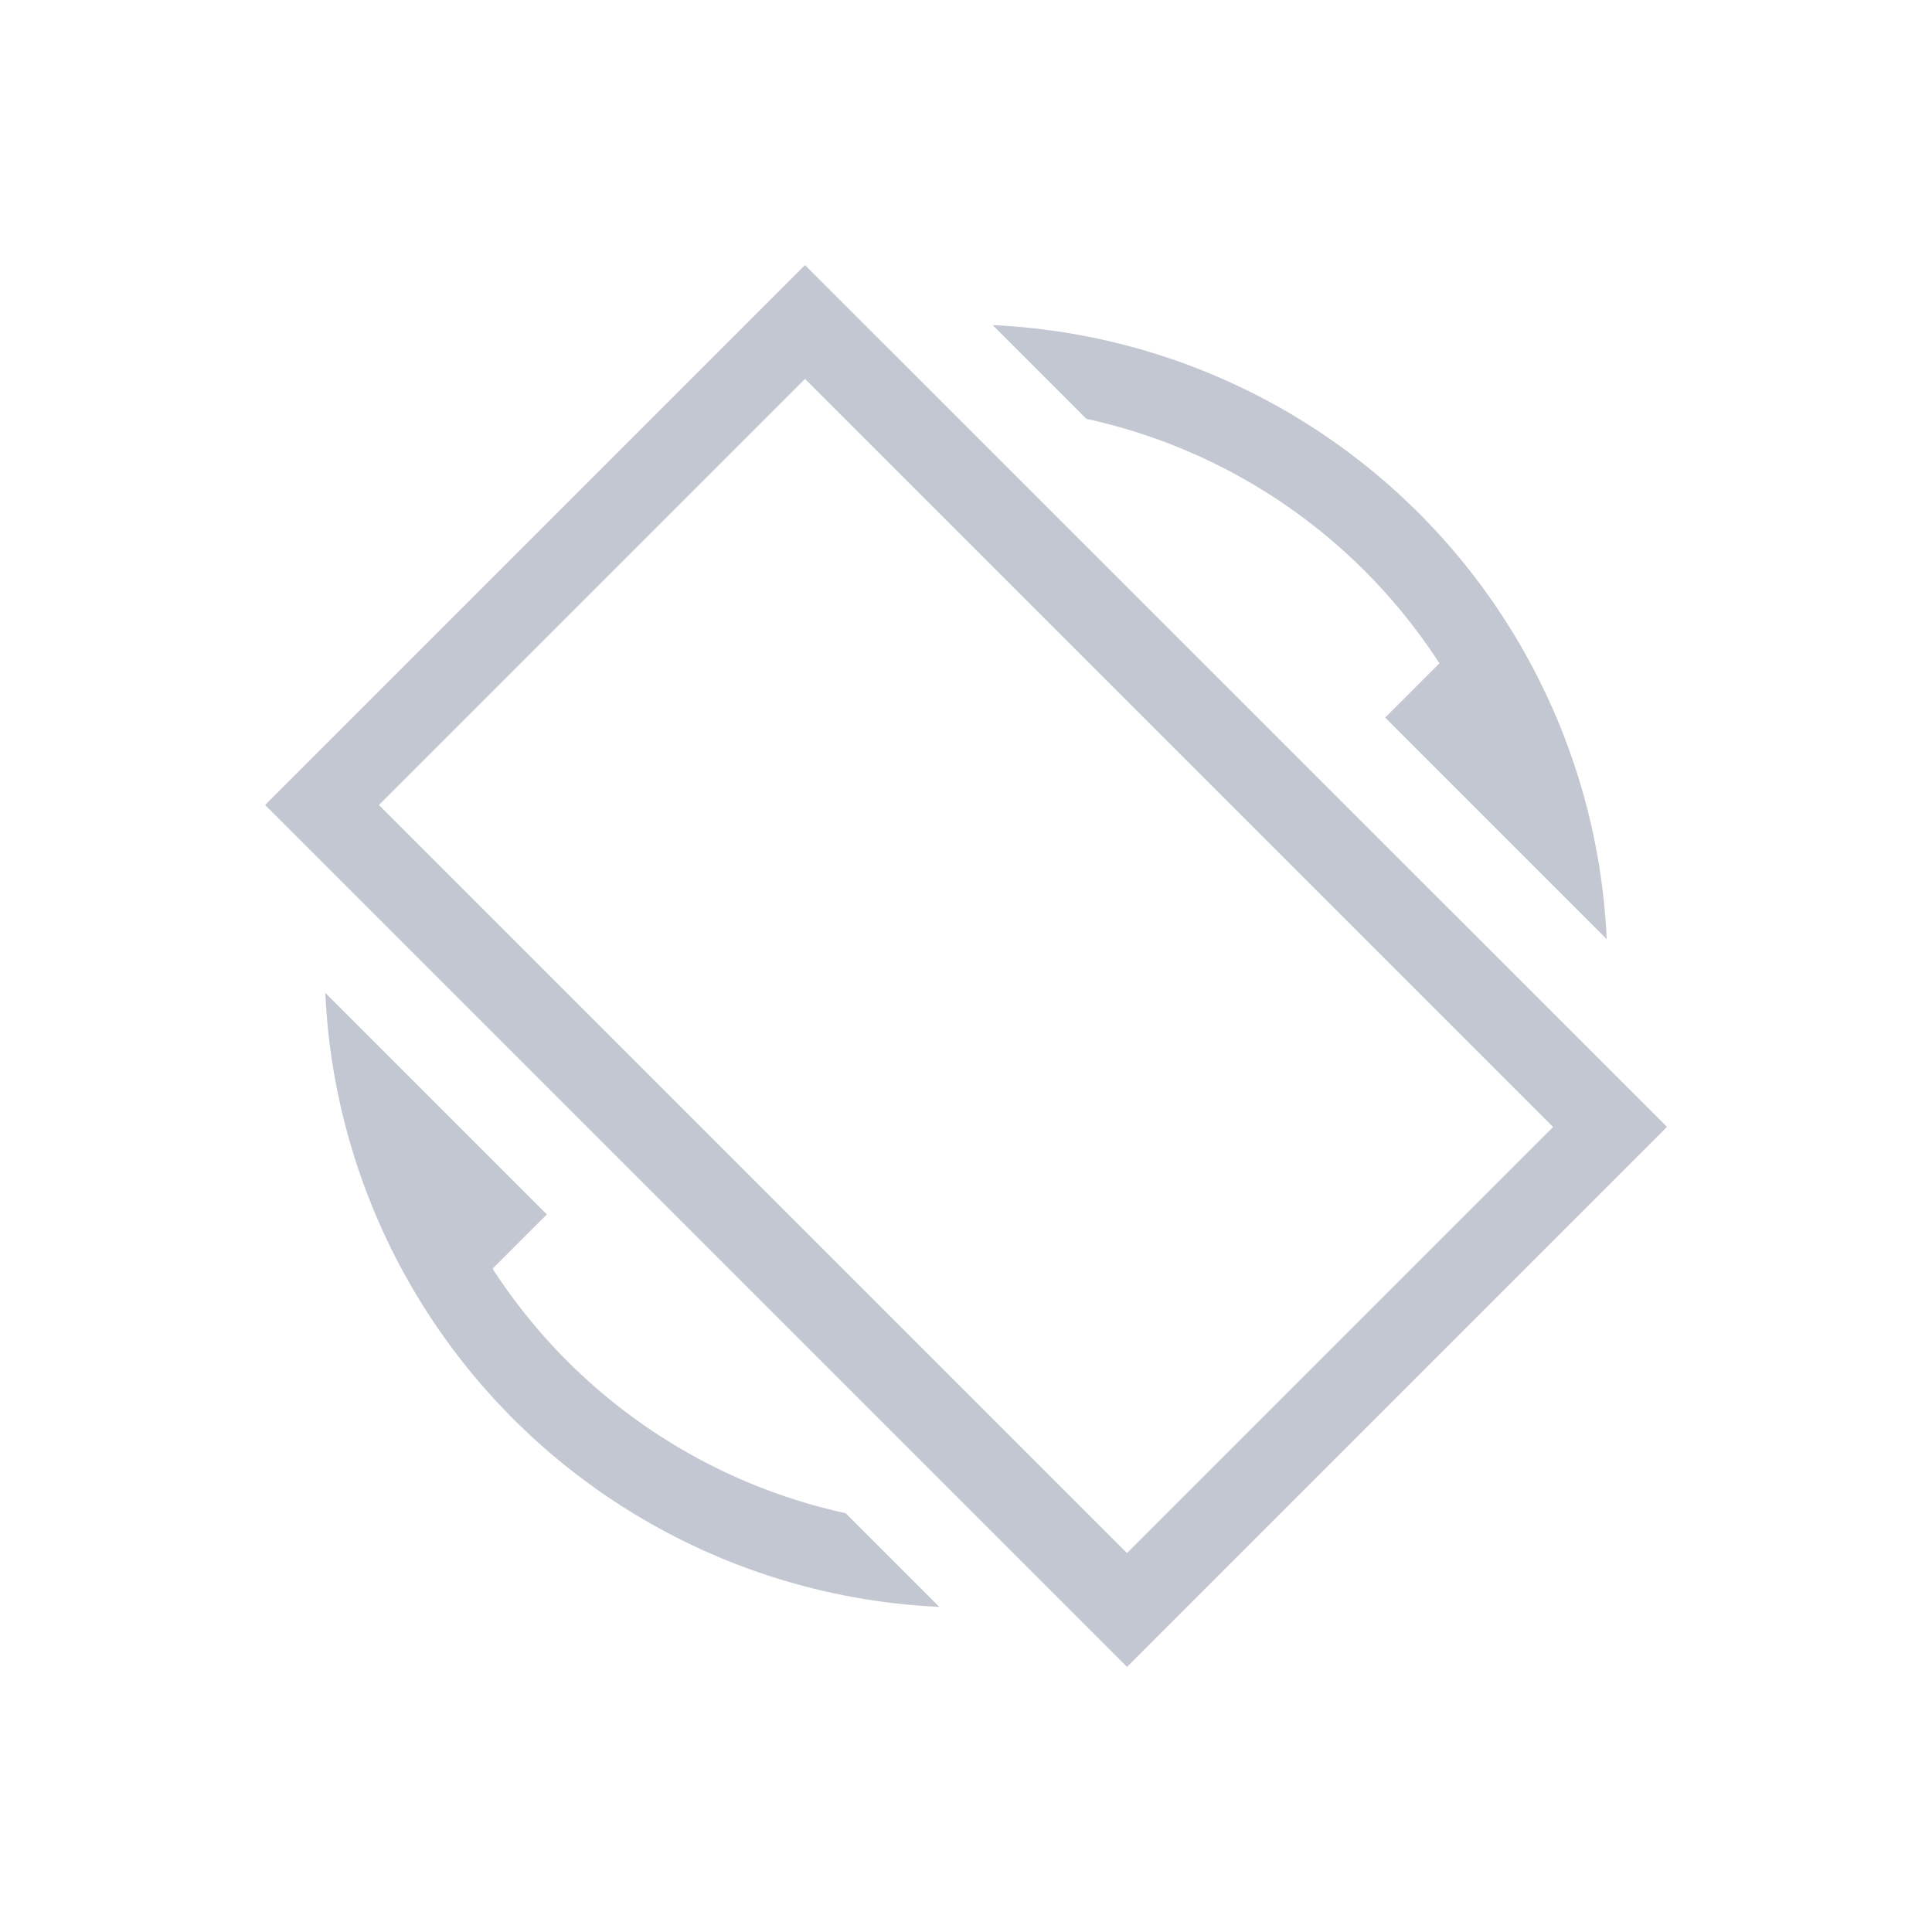 <svg xmlns="http://www.w3.org/2000/svg" viewBox="0 0 24 24" width="24" height="24">
  <style type="text/css" id="current-color-scheme">
        .ColorScheme-Text {
            color:#eff0f1;
        }
    </style>
  <g transform="translate(1,1)">
    <g class="ColorScheme-Text" fill="#c3c7d1">
      <path d="m9 2.293-6.707 6.707 10.707 10.707 6.354-6.354.354-.354zm0 1.414 9.293 9.293-5.293 5.293-9.293-9.293z"/>
      <path d="m11.332 3.039 1.164 1.164a7 7 0 0 1 4.385 3.037l-.053.053-.621.621 2.752 2.752a8 8 0 0 0 -7.627-7.627z"/>
      <path d="m3.041 11.334a8 8 0 0 0 7.627 7.627l-1.164-1.164a7 7 0 0 1 -4.385-3.037l.053-.053.621-.621z"/>
    </g>
  </g>
</svg>
